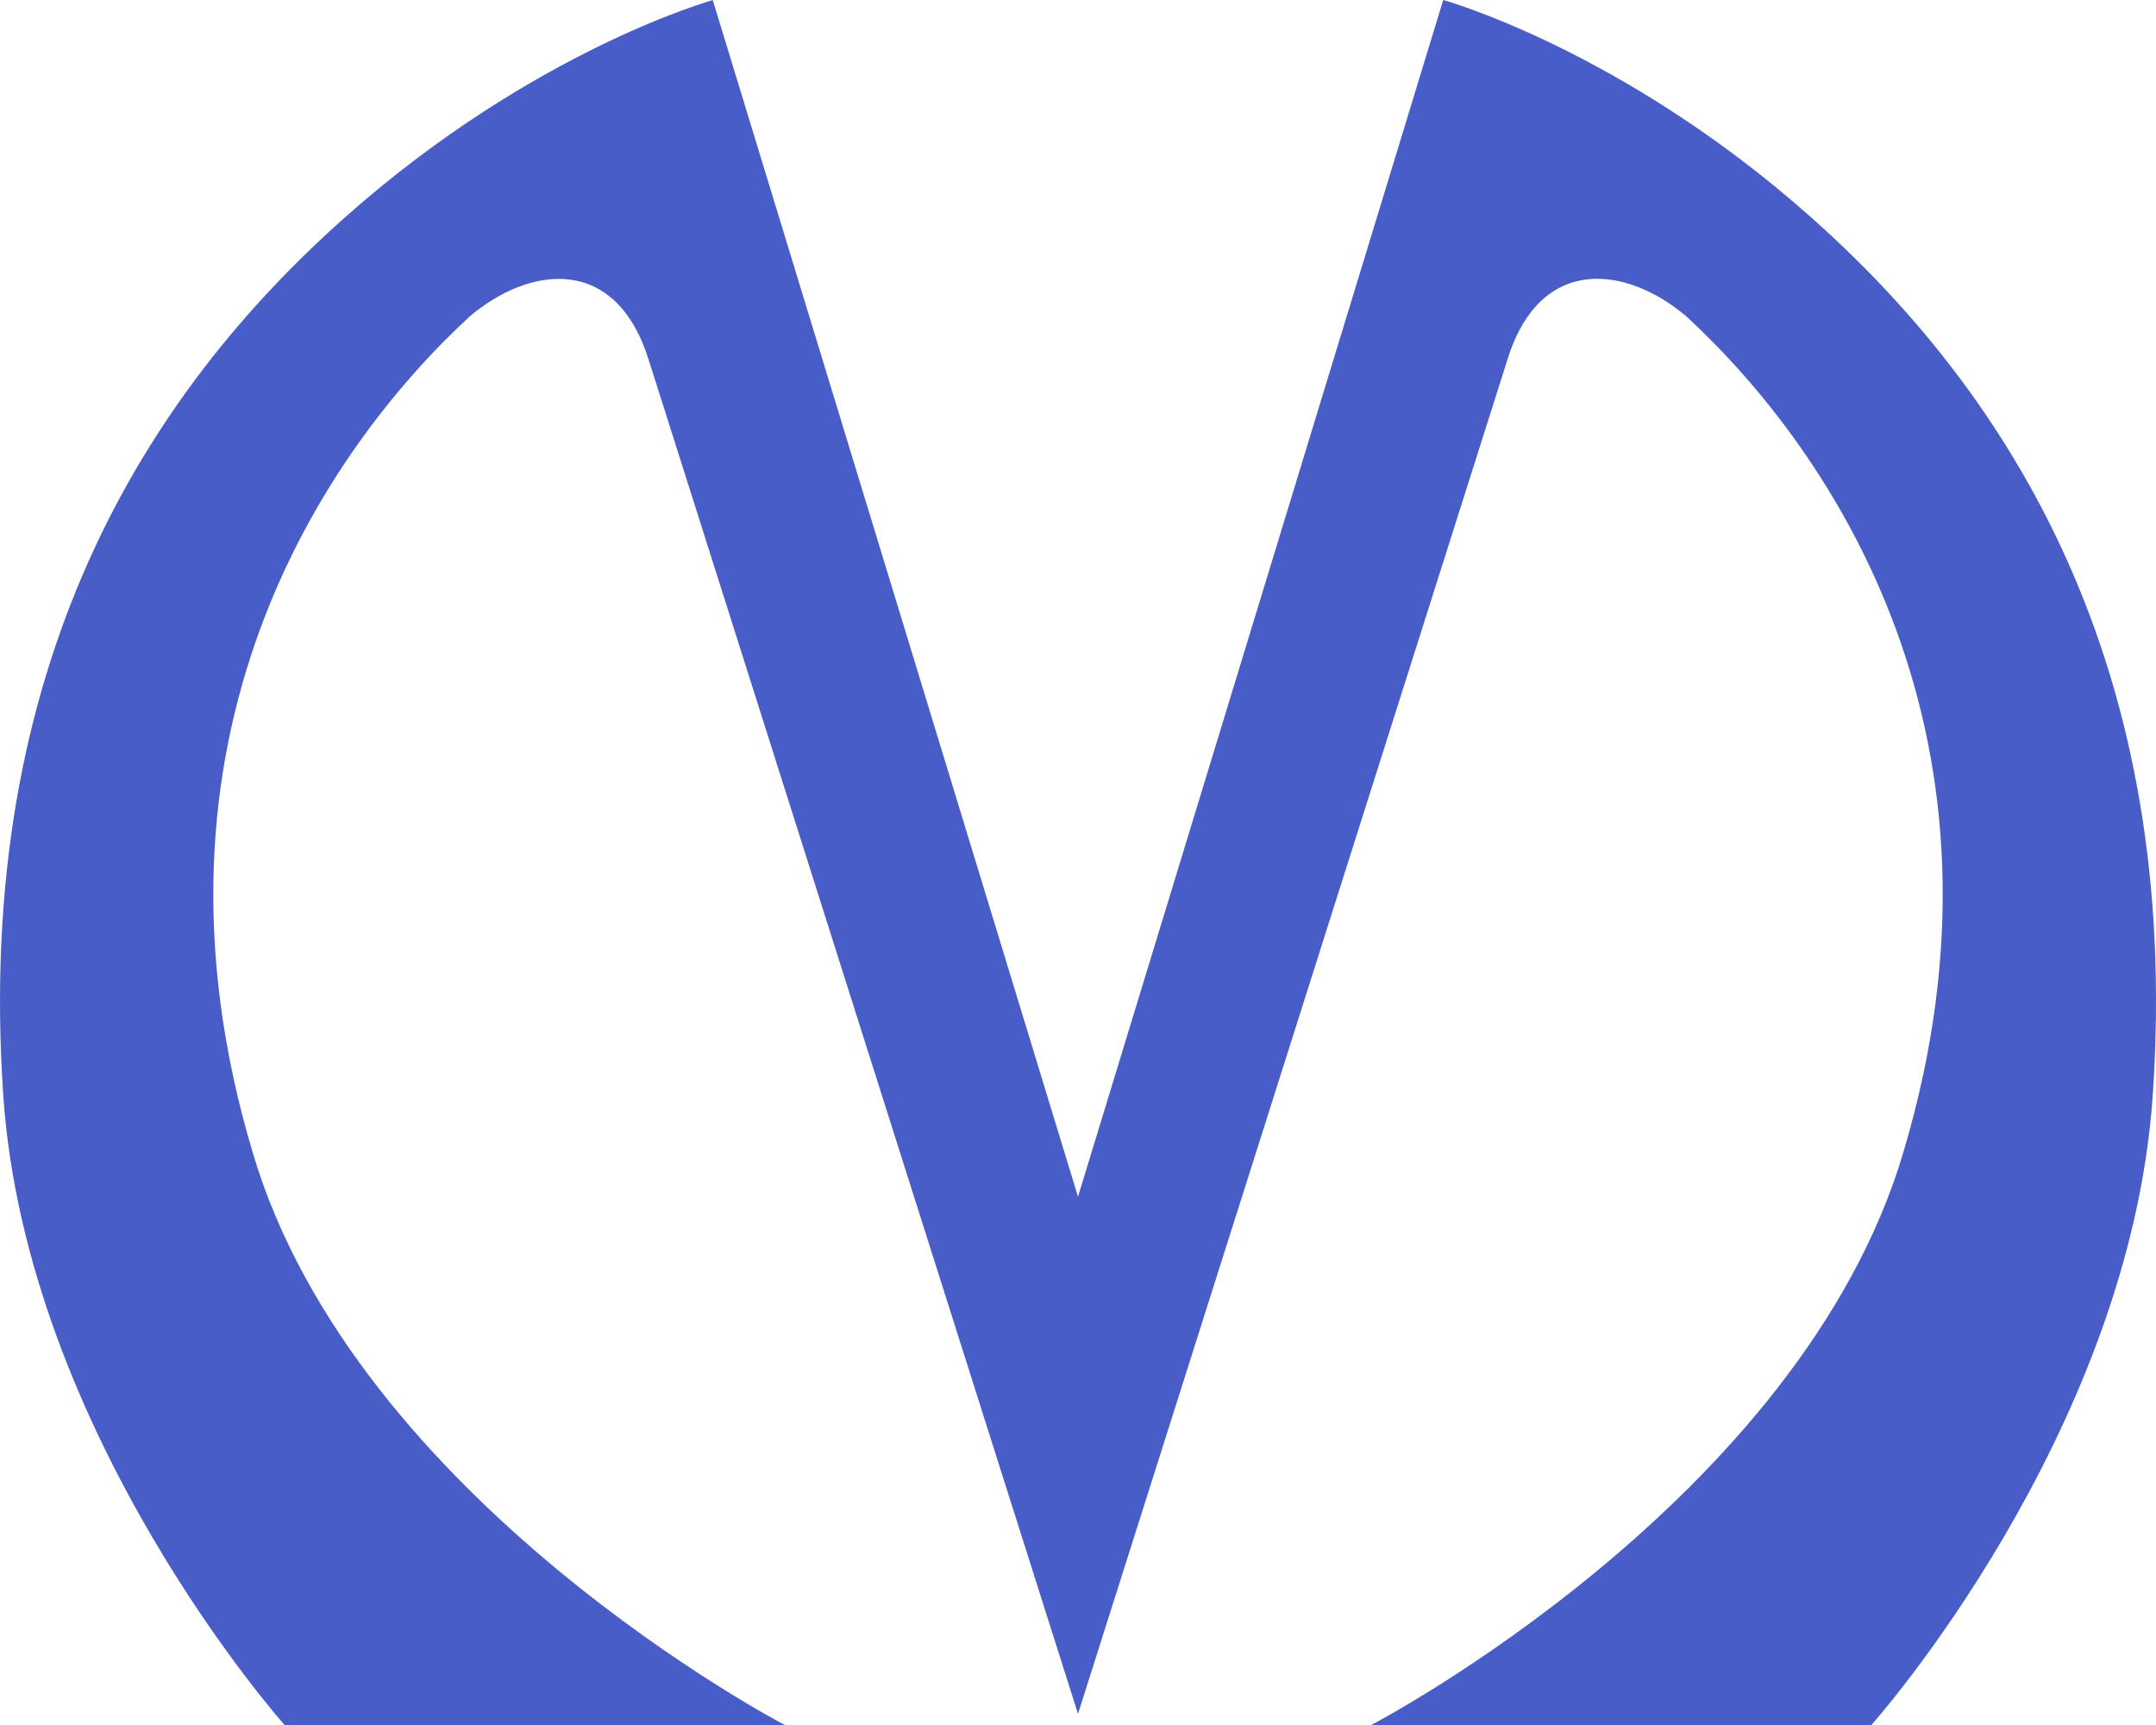<svg width="20" height="16" viewBox="0 0 20 16" fill="none" xmlns="http://www.w3.org/2000/svg"><g clip-path="url(#a)"><path d="M6.026 3.367c-.3-1.015-1.113-.904-1.67-.431-1.37 1.266-3.155 3.923-2.013 7.75C3.3 13.928 7.28 16 7.28 16H2.64S.244 13.315.03 10.157c-.27-3.993 1.328-6.511 3.184-8.153C4.956.46 6.612.001 6.612.001L10 11.1 13.388 0s1.656.459 3.398 2.003c1.856 1.642 3.455 4.16 3.184 8.153C19.756 13.315 17.36 16 17.36 16h-4.64s3.98-2.073 4.937-5.315c1.142-3.826-.643-6.484-2.013-7.75-.557-.473-1.371-.584-1.67.431L10 15.897 6.027 3.367z" fill="#495DC9"/></g><defs><clipPath id="a"><path fill="#fff" d="M0 0h20v16H0z"/></clipPath></defs></svg>